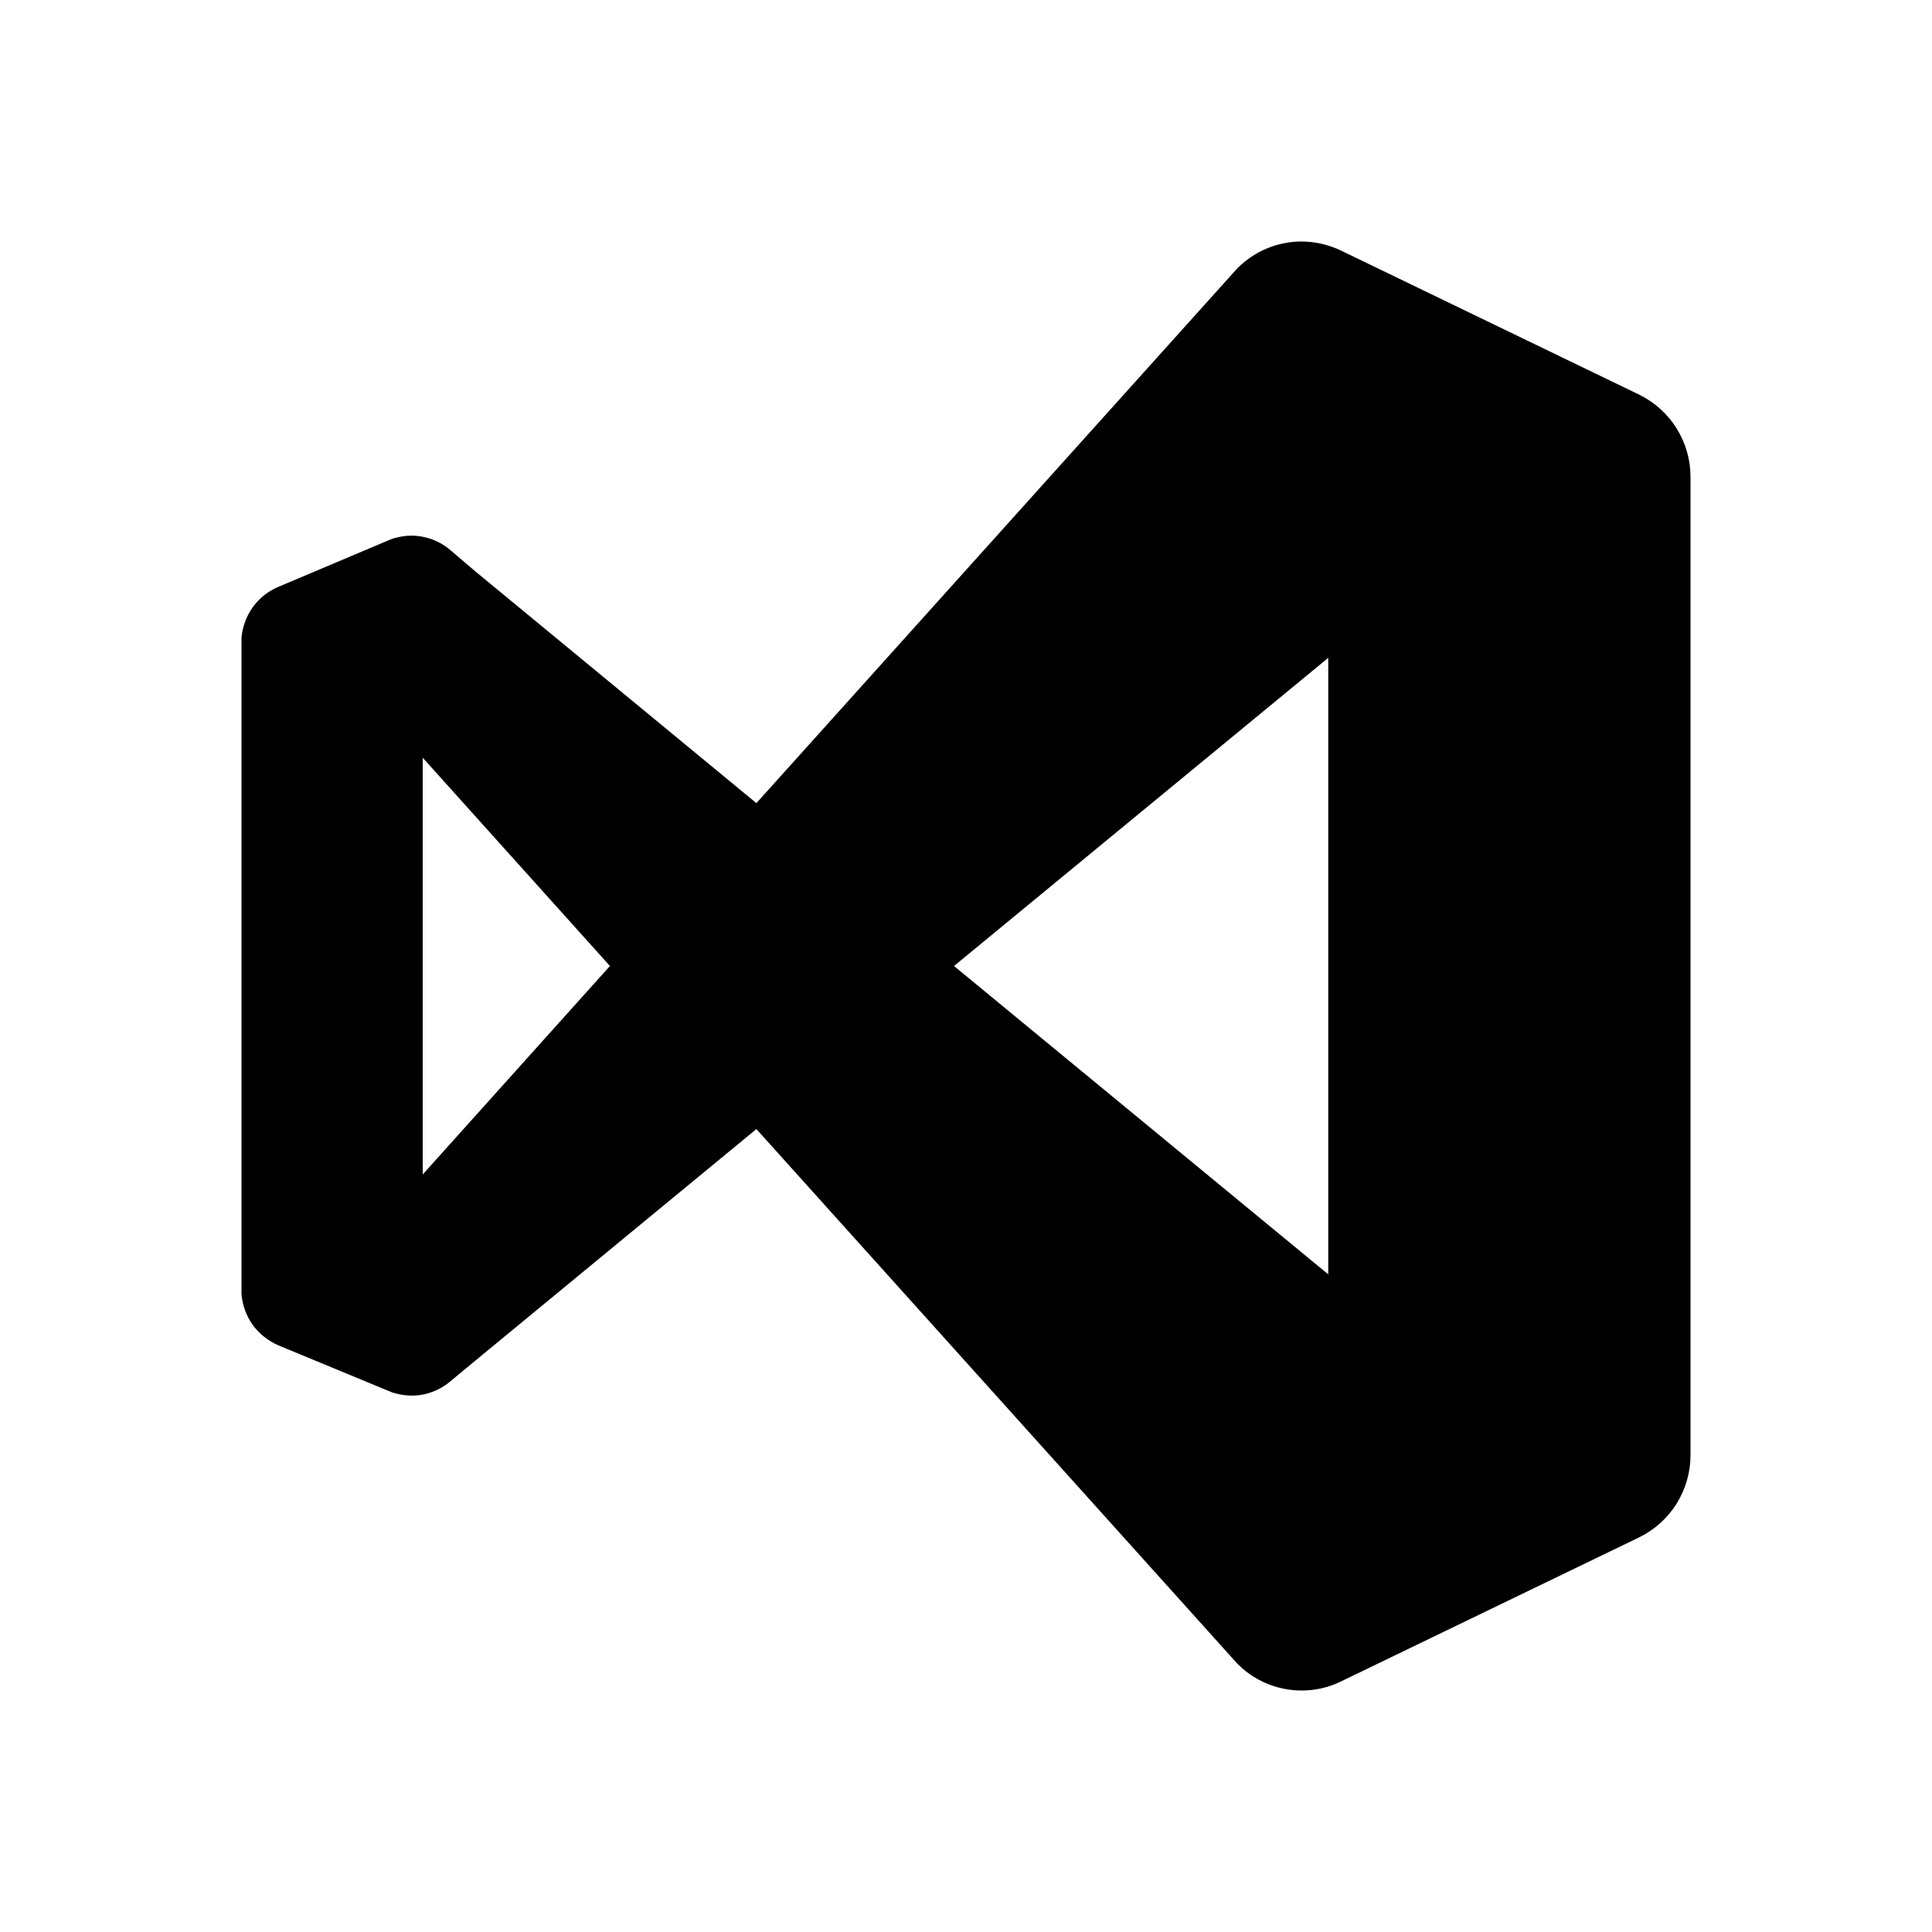 <svg xmlns="http://www.w3.org/2000/svg" viewBox="0 0 1000 1000" width="1000" height="1000">
<path d="M676.6 125.1c-5.9-0.4-11.9 0.4-17.7 2.3-6.9 2.3-13.1 6.2-18.3 11.3l-249.1 277-145.4-119.9-12.8-10.9c-3.8-3.3-8.4-5.7-13.3-6.8-4.9-1.2-10-1.1-14.9 0.2-1.4 0.3-2.8 0.8-4.1 1.4l-56.8 24c-5.3 2.2-9.9 5.8-13.3 10.5-3.4 4.7-5.4 10.2-5.9 15.9v2.4 335 2.4c0.5 5.7 2.5 11.3 5.9 16 3.4 4.6 8 8.2 13.3 10.5l56.8 23.5c1.3 0.6 2.7 1.1 4.1 1.4 4.9 1.3 10 1.4 14.9 0.3 4.9-1.2 9.5-3.5 13.3-6.8l12.8-10.6 145.4-119.8 249.1 276.9c6.2 6.2 14.1 10.6 22.6 12.5 10.3 2.4 21.2 1.2 30.7-3.4l154.6-74.7c7.9-3.9 14.6-9.9 19.3-17.4 4.7-7.6 7.2-16.2 7.2-25.1v-506.4c0-8.9-2.5-17.5-7.2-25.1-4.7-7.5-11.4-13.5-19.3-17.4l-154.6-74.7c-5.5-2.6-11.3-4.1-17.3-4.5z m10.9 215.4v319.1l-193.7-159.6 193.7-159.5z m-468.7 51.7l96.9 107.8-96.9 107.9v-215.7z"/>
</svg>
